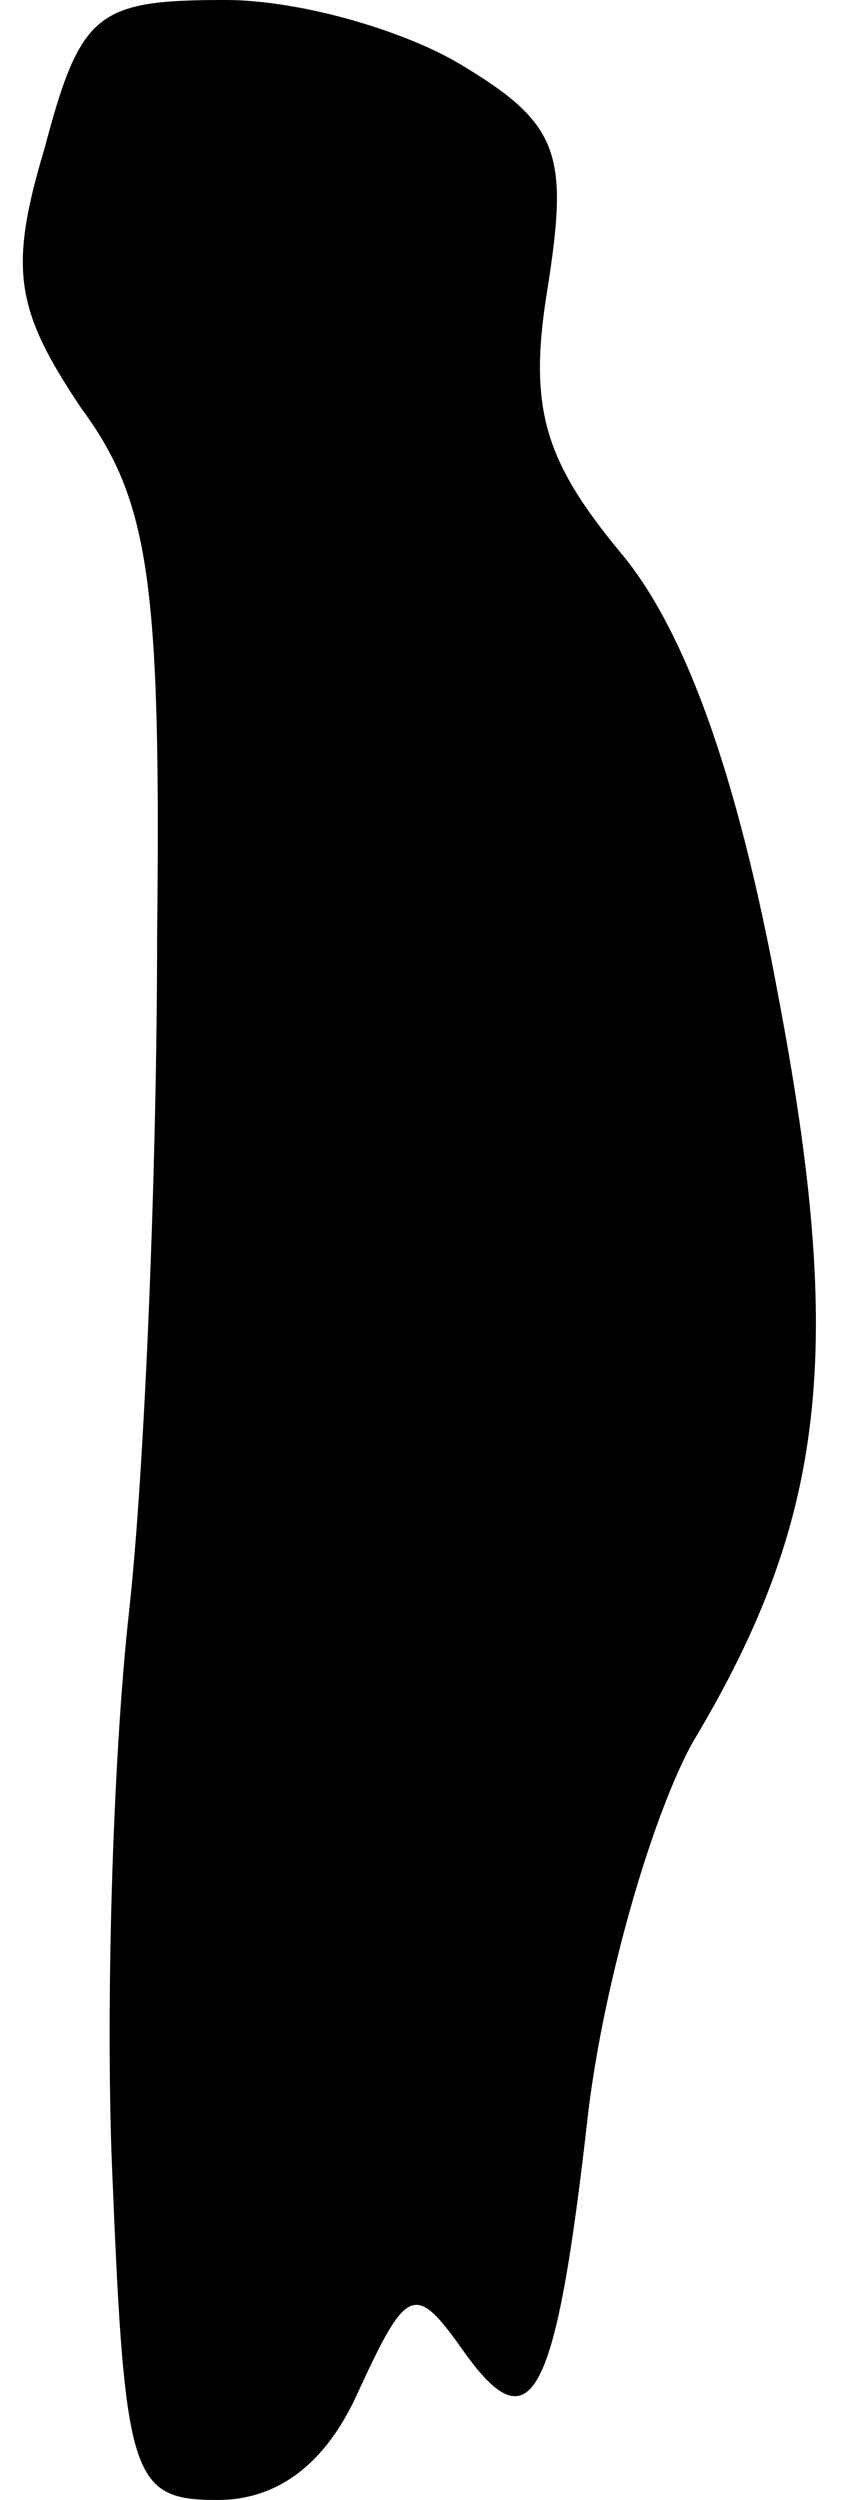 <?xml version="1.0" standalone="no"?>
<!DOCTYPE svg PUBLIC "-//W3C//DTD SVG 20010904//EN"
 "http://www.w3.org/TR/2001/REC-SVG-20010904/DTD/svg10.dtd">
<svg version="1.0" xmlns="http://www.w3.org/2000/svg"
 width="21pt" height="62pt" viewBox="0 0 21 62"
 preserveAspectRatio="xMidYMid meet">
<g transform="translate(0,62) scale(0.1,-0.1)"
fill="#000000" stroke="none">
<path fill="#000000" stroke="none" d="M11 583 c-9 -30 -7 -40 9 -64 17 -23
20 -43 19 -131 0 -56 -3 -132 -7 -168 -4 -36 -6 -100 -4 -142 3 -73 5 -78 26
-78 15 0 27 9 35 27 12 26 14 27 26 10 17 -24 23 -12 31 59 4 33 16 74 26 92
33 55 38 97 21 186 -10 54 -23 90 -39 109 -19 23 -23 36 -18 66 5 32 3 40 -20
54 -14 9 -41 17 -60 17 -32 0 -36 -3 -45 -37z"/>
</g>
</svg>
